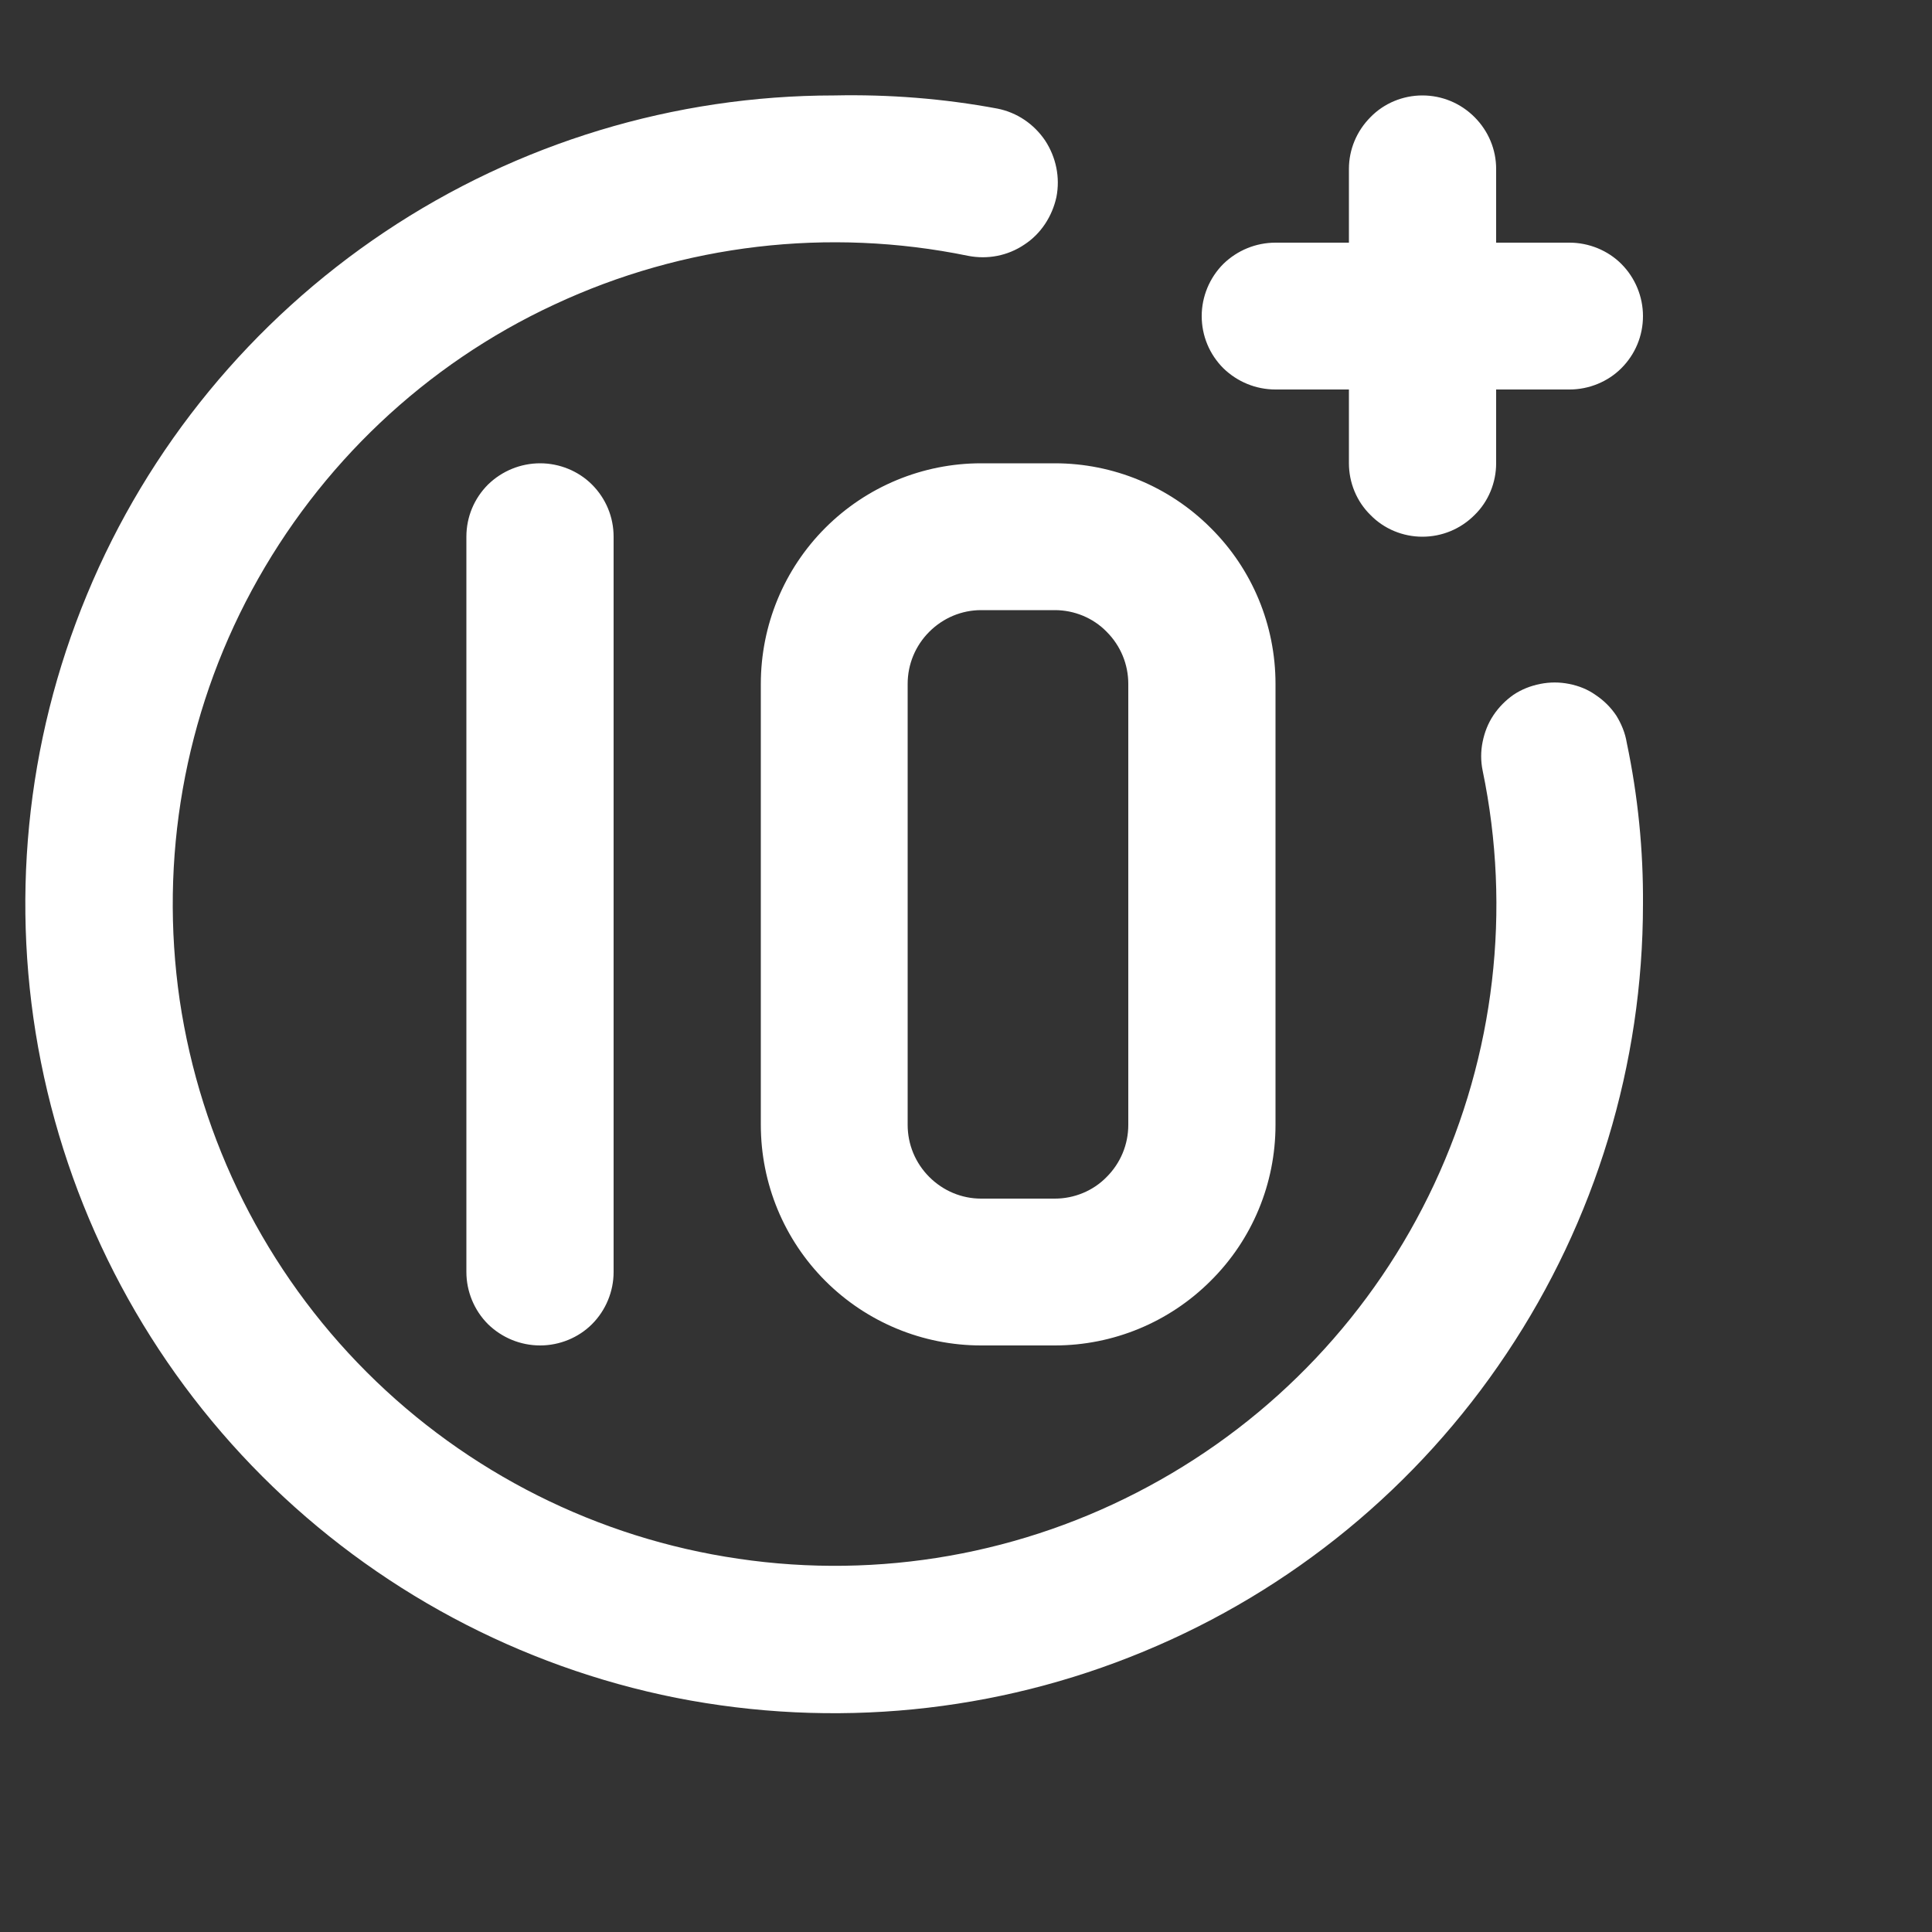 <svg width="5" height="5" viewBox="0 0 5 5" fill="none" xmlns="http://www.w3.org/2000/svg">
<rect x="0" y="0" width="5" height="5" fill="#333333" stroke="none"/>
<path d="M3.301 1.008H3.491V1.199C3.491 1.249 3.511 1.298 3.547 1.333C3.582 1.369 3.631 1.389 3.681 1.389C3.732 1.389 3.78 1.369 3.816 1.333C3.852 1.298 3.872 1.249 3.872 1.199V1.008H4.062C4.112 1.008 4.161 0.988 4.196 0.953C4.232 0.917 4.252 0.869 4.252 0.818C4.252 0.768 4.232 0.719 4.196 0.683C4.161 0.648 4.112 0.628 4.062 0.628H3.872V0.437C3.872 0.387 3.852 0.339 3.816 0.303C3.78 0.267 3.732 0.247 3.681 0.247C3.631 0.247 3.582 0.267 3.547 0.303C3.511 0.339 3.491 0.387 3.491 0.437V0.628H3.301C3.25 0.628 3.202 0.648 3.166 0.683C3.13 0.719 3.11 0.768 3.11 0.818C3.11 0.869 3.13 0.917 3.166 0.953C3.202 0.988 3.25 1.008 3.301 1.008ZM1.969 1.77V2.911C1.969 3.063 2.029 3.208 2.136 3.315C2.243 3.422 2.388 3.482 2.539 3.482H2.73C2.881 3.482 3.026 3.422 3.133 3.315C3.241 3.208 3.301 3.063 3.301 2.911V1.77C3.301 1.618 3.241 1.473 3.133 1.366C3.026 1.259 2.881 1.199 2.73 1.199H2.539C2.388 1.199 2.243 1.259 2.136 1.366C2.029 1.473 1.969 1.618 1.969 1.77ZM2.92 1.77V2.911C2.92 2.962 2.9 3.01 2.864 3.046C2.829 3.082 2.78 3.102 2.73 3.102H2.539C2.489 3.102 2.441 3.082 2.405 3.046C2.369 3.01 2.349 2.962 2.349 2.911V1.77C2.349 1.719 2.369 1.671 2.405 1.635C2.441 1.599 2.489 1.579 2.539 1.579H2.73C2.78 1.579 2.829 1.599 2.864 1.635C2.9 1.671 2.92 1.719 2.92 1.77ZM3.986 1.77C3.961 1.775 3.938 1.784 3.917 1.798C3.897 1.812 3.879 1.83 3.865 1.851C3.851 1.872 3.842 1.895 3.837 1.92C3.832 1.944 3.832 1.97 3.837 1.994C3.912 2.355 3.868 2.73 3.712 3.064C3.556 3.398 3.297 3.672 2.972 3.847C2.648 4.022 2.276 4.088 1.911 4.034C1.547 3.981 1.209 3.811 0.949 3.551C0.688 3.29 0.519 2.952 0.465 2.588C0.412 2.223 0.477 1.851 0.652 1.527C0.827 1.203 1.101 0.943 1.435 0.788C1.769 0.632 2.144 0.588 2.505 0.662C2.556 0.672 2.608 0.662 2.651 0.633C2.694 0.605 2.723 0.56 2.734 0.51C2.744 0.459 2.733 0.407 2.705 0.364C2.676 0.321 2.632 0.291 2.581 0.281C2.442 0.255 2.3 0.244 2.159 0.247C1.745 0.247 1.34 0.37 0.996 0.6C0.652 0.83 0.383 1.157 0.225 1.539C0.066 1.922 0.025 2.343 0.106 2.749C0.187 3.155 0.386 3.528 0.679 3.821C0.971 4.113 1.344 4.313 1.75 4.394C2.157 4.474 2.577 4.433 2.96 4.274C3.342 4.116 3.669 3.848 3.899 3.503C4.129 3.159 4.252 2.754 4.252 2.34C4.253 2.2 4.239 2.06 4.21 1.922C4.206 1.897 4.196 1.873 4.183 1.852C4.169 1.831 4.151 1.813 4.13 1.799C4.109 1.784 4.086 1.775 4.061 1.77C4.036 1.765 4.011 1.765 3.986 1.77ZM1.207 1.389V3.292C1.207 3.342 1.227 3.391 1.263 3.427C1.299 3.462 1.347 3.482 1.398 3.482C1.448 3.482 1.497 3.462 1.532 3.427C1.568 3.391 1.588 3.342 1.588 3.292V1.389C1.588 1.338 1.568 1.29 1.532 1.254C1.497 1.219 1.448 1.199 1.398 1.199C1.347 1.199 1.299 1.219 1.263 1.254C1.227 1.29 1.207 1.338 1.207 1.389Z" fill="white"/>
</svg>

